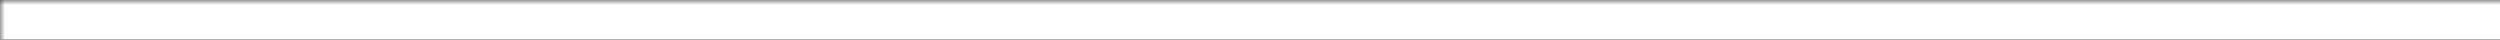 <?xml version="1.0" encoding="UTF-8" standalone="no"?><!-- Generator: Gravit.io --><svg xmlns="http://www.w3.org/2000/svg" xmlns:xlink="http://www.w3.org/1999/xlink" style="isolation:isolate" viewBox="0 0 253.007 4.012" width="253.007pt" height="4.012pt"><rect x="0" y="0" width="253.007" height="4.012" fill="#333333" stroke="none"/><defs><clipPath id="_clipPath_1nl7YbpPH0f0Pro7CsSkjr1JmscimBcf"><rect width="253.007" height="4.012"/></clipPath></defs><g clip-path="url(#_clipPath_1nl7YbpPH0f0Pro7CsSkjr1JmscimBcf)"><clipPath id="_clipPath_djaBAmLPweOutqWrUv3QO3oEjchFQcZ7"><rect x="0" y="0" width="253.007" height="4.012" transform="matrix(1,0,0,1,0,0)" fill="rgb(255,255,255)"/></clipPath><g clip-path="url(#_clipPath_djaBAmLPweOutqWrUv3QO3oEjchFQcZ7)"><g><mask id="_mask_XviBkvjDHxOO5HxgzjQWMWjoA5w1ougu" x="-200%" y="-200%" width="400%" height="400%"><rect x="-200%" y="-200%" width="400%" height="400%" style="fill:white;"/><line x1="1.503" y1="2.506" x2="251.503" y2="1.506" fill="black" stroke="none"/></mask><line x1="1.503" y1="2.506" x2="251.503" y2="1.506" mask="url(#_mask_XviBkvjDHxOO5HxgzjQWMWjoA5w1ougu)" vector-effect="non-scaling-stroke" stroke-width="6" stroke="rgb(255,255,255)" stroke-opacity="100" stroke-linejoin="miter" stroke-linecap="square" stroke-miterlimit="3"/></g></g></g></svg>
